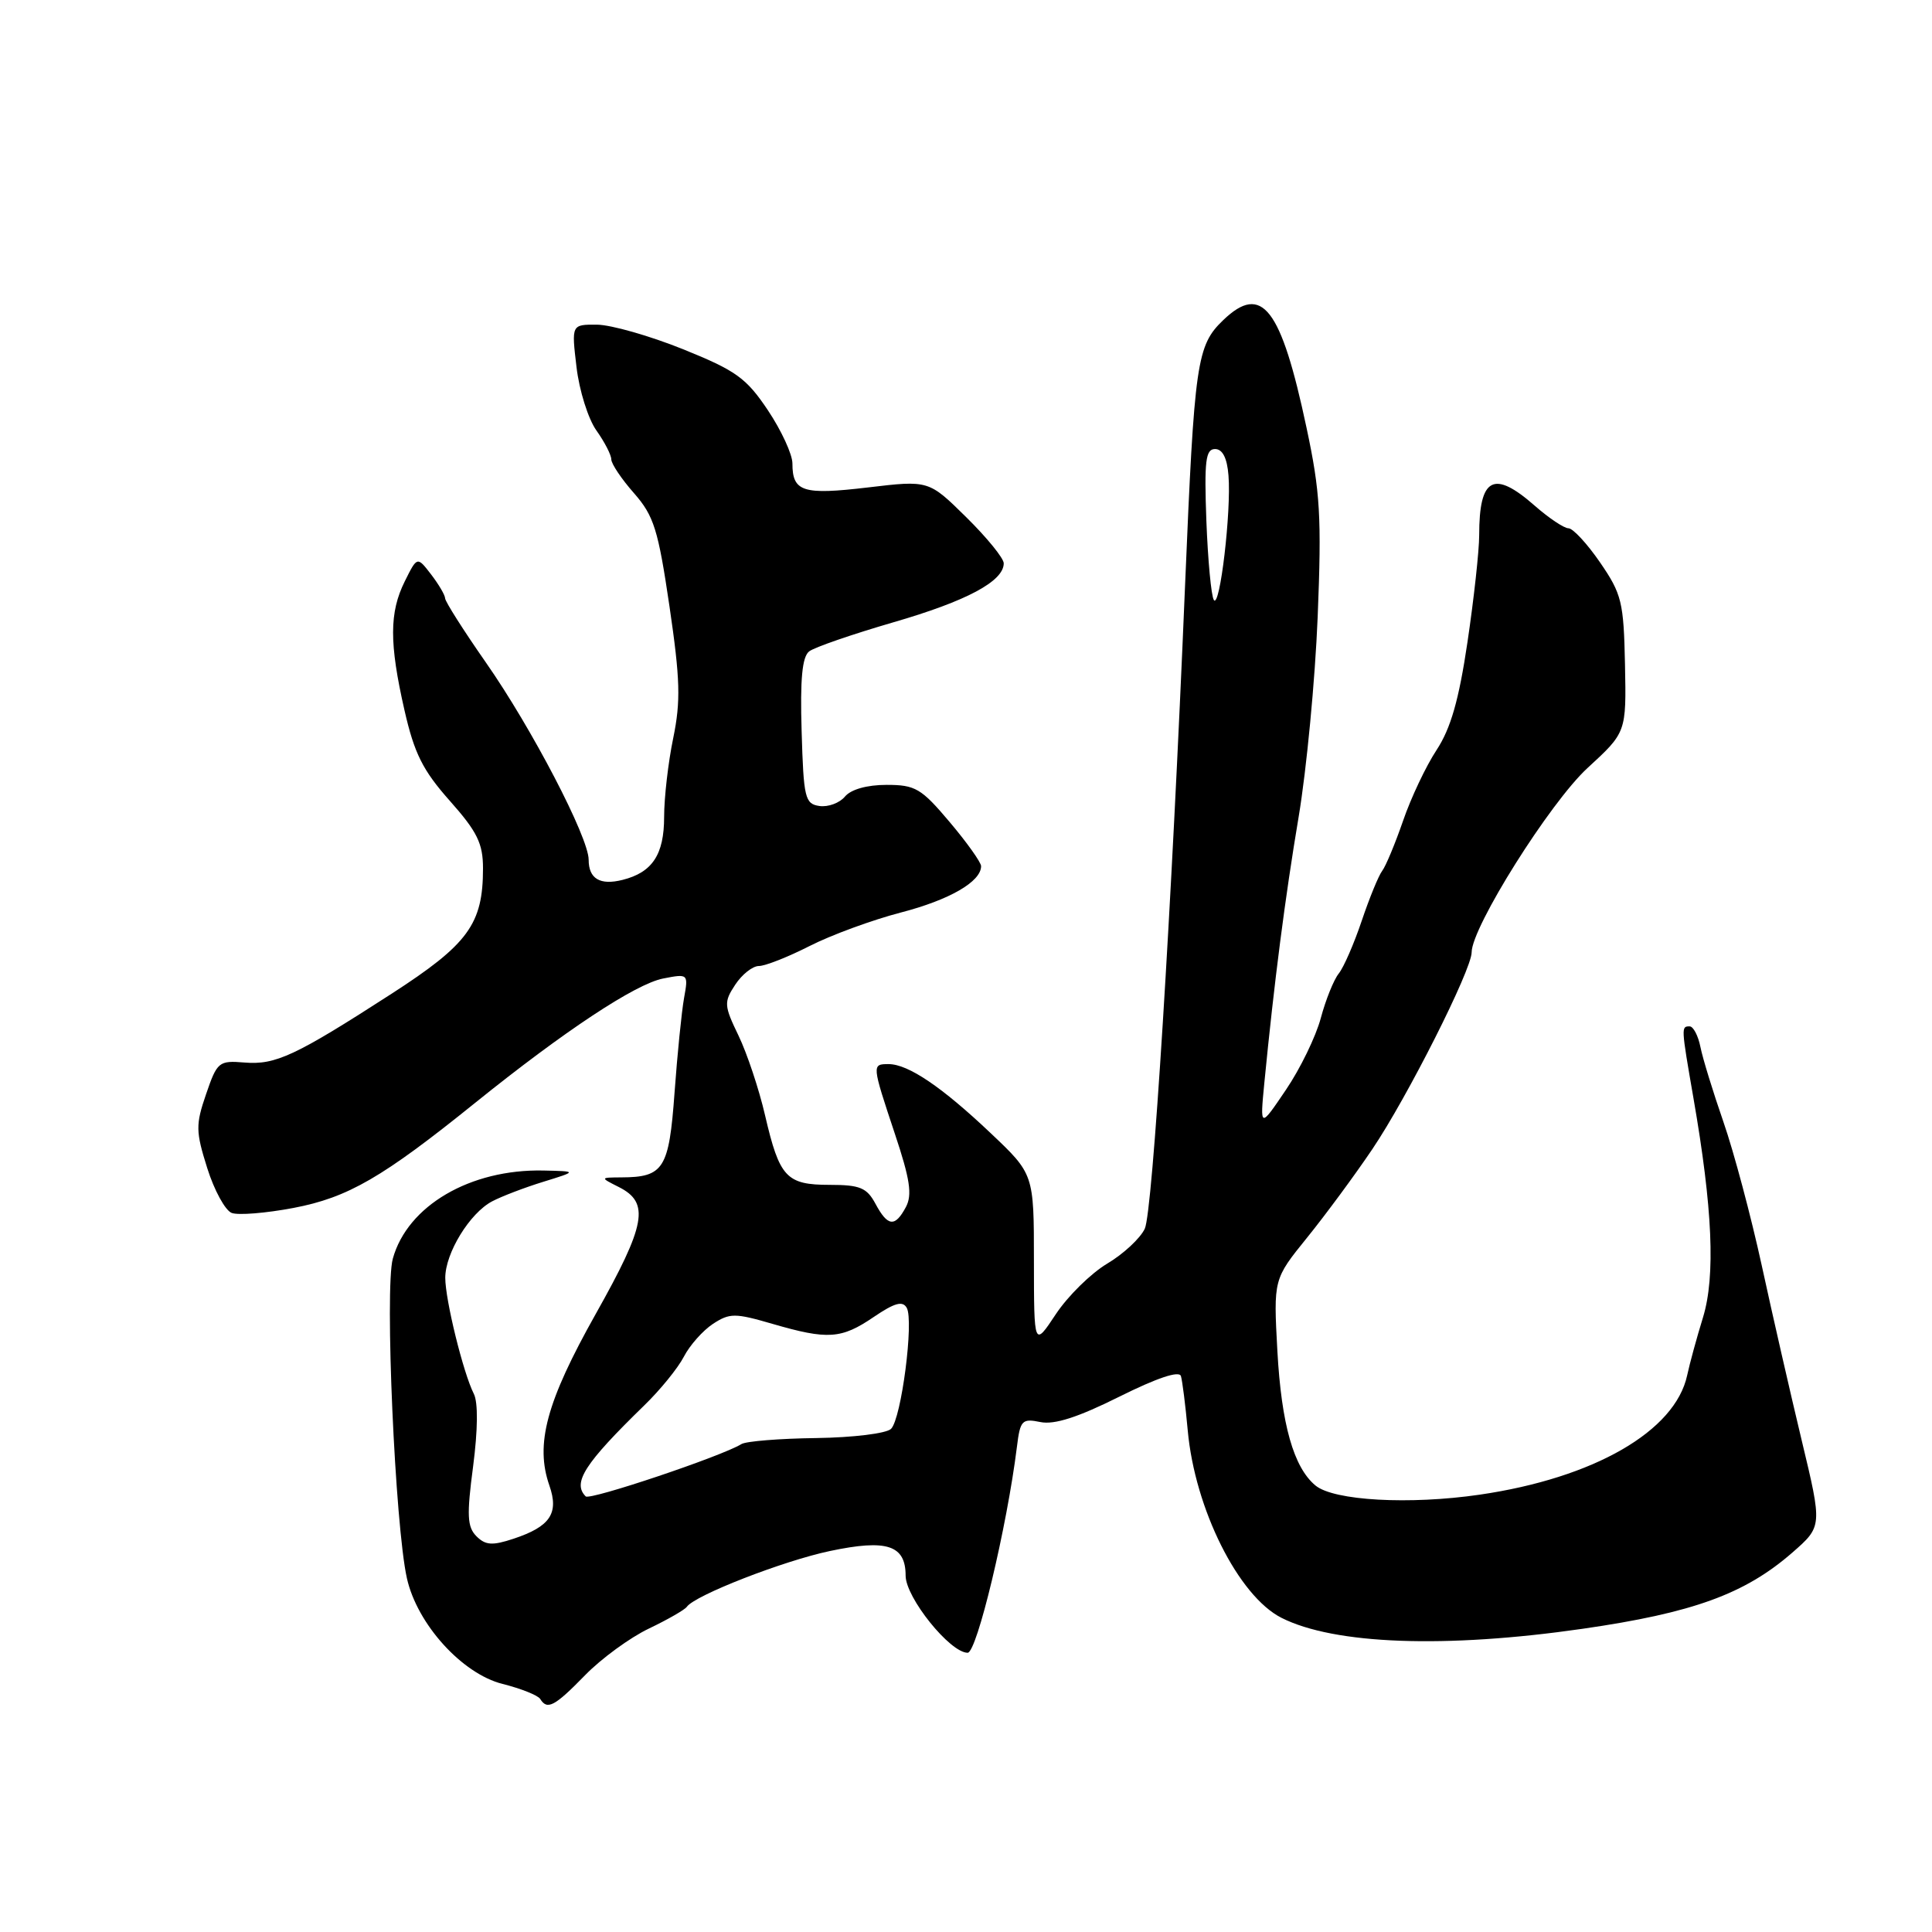 <?xml version="1.0" encoding="UTF-8" standalone="no"?>
<!DOCTYPE svg PUBLIC "-//W3C//DTD SVG 1.1//EN" "http://www.w3.org/Graphics/SVG/1.1/DTD/svg11.dtd" >
<svg xmlns="http://www.w3.org/2000/svg" xmlns:xlink="http://www.w3.org/1999/xlink" version="1.1" viewBox="0 0 256 256">
 <g >
 <path fill="currentColor"
d=" M 77.52 221.98 C 79.67 219.77 83.48 216.99 85.97 215.80 C 88.46 214.61 90.72 213.31 91.00 212.92 C 92.05 211.39 103.79 206.82 109.96 205.52 C 117.52 203.92 120.00 204.73 120.00 208.79 C 120.01 211.69 125.88 219.00 128.22 219.00 C 129.44 219.00 133.43 202.34 134.75 191.69 C 135.18 188.19 135.43 187.93 137.86 188.43 C 139.71 188.81 142.84 187.80 148.31 185.07 C 153.31 182.58 156.26 181.59 156.48 182.34 C 156.67 182.98 157.08 186.21 157.38 189.52 C 158.32 199.93 164.10 211.48 169.80 214.37 C 176.81 217.91 191.50 218.45 209.72 215.82 C 224.33 213.71 231.19 211.22 237.49 205.73 C 241.47 202.25 241.47 202.25 238.74 190.88 C 237.24 184.62 234.85 174.18 233.44 167.68 C 232.02 161.17 229.74 152.62 228.37 148.68 C 227.00 144.73 225.62 140.26 225.32 138.75 C 225.02 137.24 224.37 136.00 223.89 136.00 C 222.75 136.00 222.75 136.04 224.39 145.50 C 226.93 160.10 227.32 169.11 225.66 174.55 C 224.82 177.27 223.88 180.73 223.56 182.23 C 221.97 189.64 211.21 195.84 196.08 198.05 C 186.76 199.41 176.74 198.85 174.31 196.84 C 171.41 194.44 169.80 188.74 169.26 179.03 C 168.74 169.50 168.74 169.50 173.19 164.00 C 175.64 160.97 179.53 155.70 181.84 152.27 C 186.46 145.43 195.00 128.50 195.00 126.19 C 195.00 122.85 205.39 106.33 210.35 101.77 C 215.50 97.04 215.50 97.04 215.32 88.05 C 215.15 79.77 214.89 78.71 212.02 74.53 C 210.31 72.04 208.42 70.00 207.83 70.00 C 207.25 70.00 205.23 68.65 203.35 67.00 C 197.92 62.23 196.00 63.25 196.00 70.91 C 196.00 72.96 195.30 79.34 194.45 85.07 C 193.31 92.76 192.23 96.52 190.36 99.37 C 188.95 101.51 186.95 105.73 185.91 108.77 C 184.86 111.80 183.62 114.78 183.15 115.39 C 182.68 116.00 181.46 118.97 180.44 122.00 C 179.42 125.03 178.05 128.18 177.39 129.00 C 176.73 129.82 175.66 132.48 175.01 134.91 C 174.36 137.34 172.29 141.61 170.39 144.41 C 166.95 149.50 166.95 149.50 167.53 143.50 C 168.84 130.10 170.28 118.92 172.08 108.22 C 173.12 102.01 174.26 90.09 174.60 81.72 C 175.13 68.52 174.94 65.19 173.12 56.67 C 169.74 40.75 167.22 37.50 162.10 42.40 C 158.57 45.79 158.27 47.86 157.03 77.50 C 155.24 120.61 152.73 160.61 151.69 162.81 C 151.09 164.09 148.84 166.18 146.69 167.45 C 144.55 168.73 141.49 171.74 139.90 174.14 C 137.01 178.50 137.01 178.50 137.00 167.04 C 137.00 155.57 137.00 155.57 131.25 150.13 C 124.80 144.02 120.35 141.01 117.75 141.00 C 115.51 141.00 115.52 141.05 118.56 150.19 C 120.59 156.26 120.90 158.33 120.03 159.95 C 118.59 162.64 117.63 162.54 116.00 159.50 C 114.86 157.38 113.95 157.00 109.95 157.00 C 104.20 157.00 103.29 156.02 101.38 147.81 C 100.58 144.34 98.99 139.58 97.86 137.23 C 95.93 133.23 95.90 132.79 97.42 130.48 C 98.32 129.11 99.73 128.00 100.56 128.00 C 101.39 128.00 104.41 126.81 107.28 125.35 C 110.15 123.89 115.58 121.90 119.34 120.92 C 125.79 119.25 130.00 116.83 130.00 114.77 C 130.00 114.27 128.13 111.64 125.84 108.93 C 122.07 104.46 121.29 104.00 117.47 104.00 C 114.88 104.00 112.75 104.60 111.96 105.55 C 111.25 106.40 109.74 106.96 108.59 106.80 C 106.66 106.52 106.48 105.76 106.22 96.90 C 106.01 89.98 106.29 87.03 107.22 86.31 C 107.92 85.77 112.94 84.04 118.37 82.46 C 128.10 79.64 133.00 77.02 133.00 74.64 C 133.00 73.97 130.76 71.22 128.03 68.53 C 123.06 63.63 123.06 63.63 115.00 64.59 C 106.38 65.61 105.00 65.17 105.00 61.41 C 105.00 60.21 103.54 57.04 101.75 54.36 C 98.89 50.09 97.54 49.11 90.50 46.27 C 86.10 44.50 80.98 43.04 79.11 43.02 C 75.72 43.00 75.72 43.00 76.39 48.63 C 76.75 51.73 77.94 55.51 79.02 57.03 C 80.11 58.56 81.00 60.29 81.00 60.87 C 81.00 61.45 82.35 63.47 84.01 65.35 C 86.65 68.36 87.21 70.17 88.71 80.35 C 90.13 90.01 90.21 92.90 89.21 97.78 C 88.54 100.99 88.00 105.70 88.00 108.24 C 88.00 113.24 86.44 115.60 82.49 116.59 C 79.51 117.34 78.00 116.44 78.00 113.92 C 78.00 110.96 70.47 96.50 64.38 87.78 C 61.42 83.54 58.99 79.71 58.98 79.28 C 58.97 78.85 58.13 77.43 57.12 76.11 C 55.28 73.72 55.28 73.72 53.64 77.02 C 51.58 81.15 51.57 85.22 53.60 94.13 C 54.90 99.83 56.02 102.08 59.60 106.11 C 63.24 110.21 64.00 111.76 64.00 115.07 C 64.00 122.45 62.05 125.11 51.88 131.68 C 39.13 139.91 36.52 141.13 32.39 140.79 C 29.00 140.51 28.77 140.70 27.31 144.97 C 25.91 149.04 25.93 149.92 27.46 154.78 C 28.38 157.71 29.84 160.39 30.70 160.72 C 31.56 161.05 35.24 160.75 38.88 160.06 C 46.12 158.68 50.66 156.05 63.00 146.10 C 74.78 136.61 84.20 130.38 87.86 129.66 C 91.20 129.01 91.22 129.03 90.64 132.25 C 90.32 134.04 89.75 139.68 89.38 144.79 C 88.65 154.88 87.95 155.99 82.32 156.01 C 79.50 156.03 79.50 156.03 82.00 157.29 C 86.13 159.37 85.60 162.26 78.94 174.10 C 72.40 185.74 70.88 191.36 72.80 196.85 C 74.08 200.53 72.90 202.28 68.05 203.89 C 65.24 204.82 64.33 204.76 63.13 203.56 C 61.91 202.33 61.83 200.80 62.69 194.30 C 63.32 189.44 63.36 185.81 62.78 184.68 C 61.39 181.94 59.00 172.25 59.00 169.32 C 59.00 166.04 62.25 160.73 65.22 159.18 C 66.47 158.52 69.53 157.35 72.00 156.59 C 76.50 155.20 76.50 155.20 72.00 155.10 C 62.30 154.90 53.99 159.77 52.05 166.78 C 50.96 170.72 52.35 202.15 53.92 209.14 C 55.28 215.21 61.23 221.78 66.59 223.13 C 69.03 223.74 71.28 224.64 71.58 225.12 C 72.51 226.63 73.48 226.12 77.52 221.98 Z  M 77.61 198.28 C 75.81 196.48 77.46 193.92 85.35 186.24 C 87.47 184.19 89.84 181.27 90.62 179.76 C 91.40 178.25 93.14 176.30 94.47 175.42 C 96.70 173.97 97.38 173.97 102.36 175.42 C 109.69 177.55 111.48 177.43 115.77 174.51 C 118.54 172.63 119.61 172.33 120.15 173.30 C 121.11 175.02 119.44 187.96 118.07 189.33 C 117.46 189.94 113.05 190.48 108.16 190.55 C 103.32 190.61 98.85 190.97 98.24 191.35 C 95.61 192.97 78.16 198.83 77.61 198.28 Z  M 160.84 79.50 C 160.49 78.95 160.05 74.22 159.85 69.00 C 159.56 61.06 159.75 59.50 161.00 59.50 C 161.99 59.50 162.60 60.68 162.78 63.00 C 163.17 67.73 161.63 80.75 160.84 79.50 Z "/>
</g>
</svg>